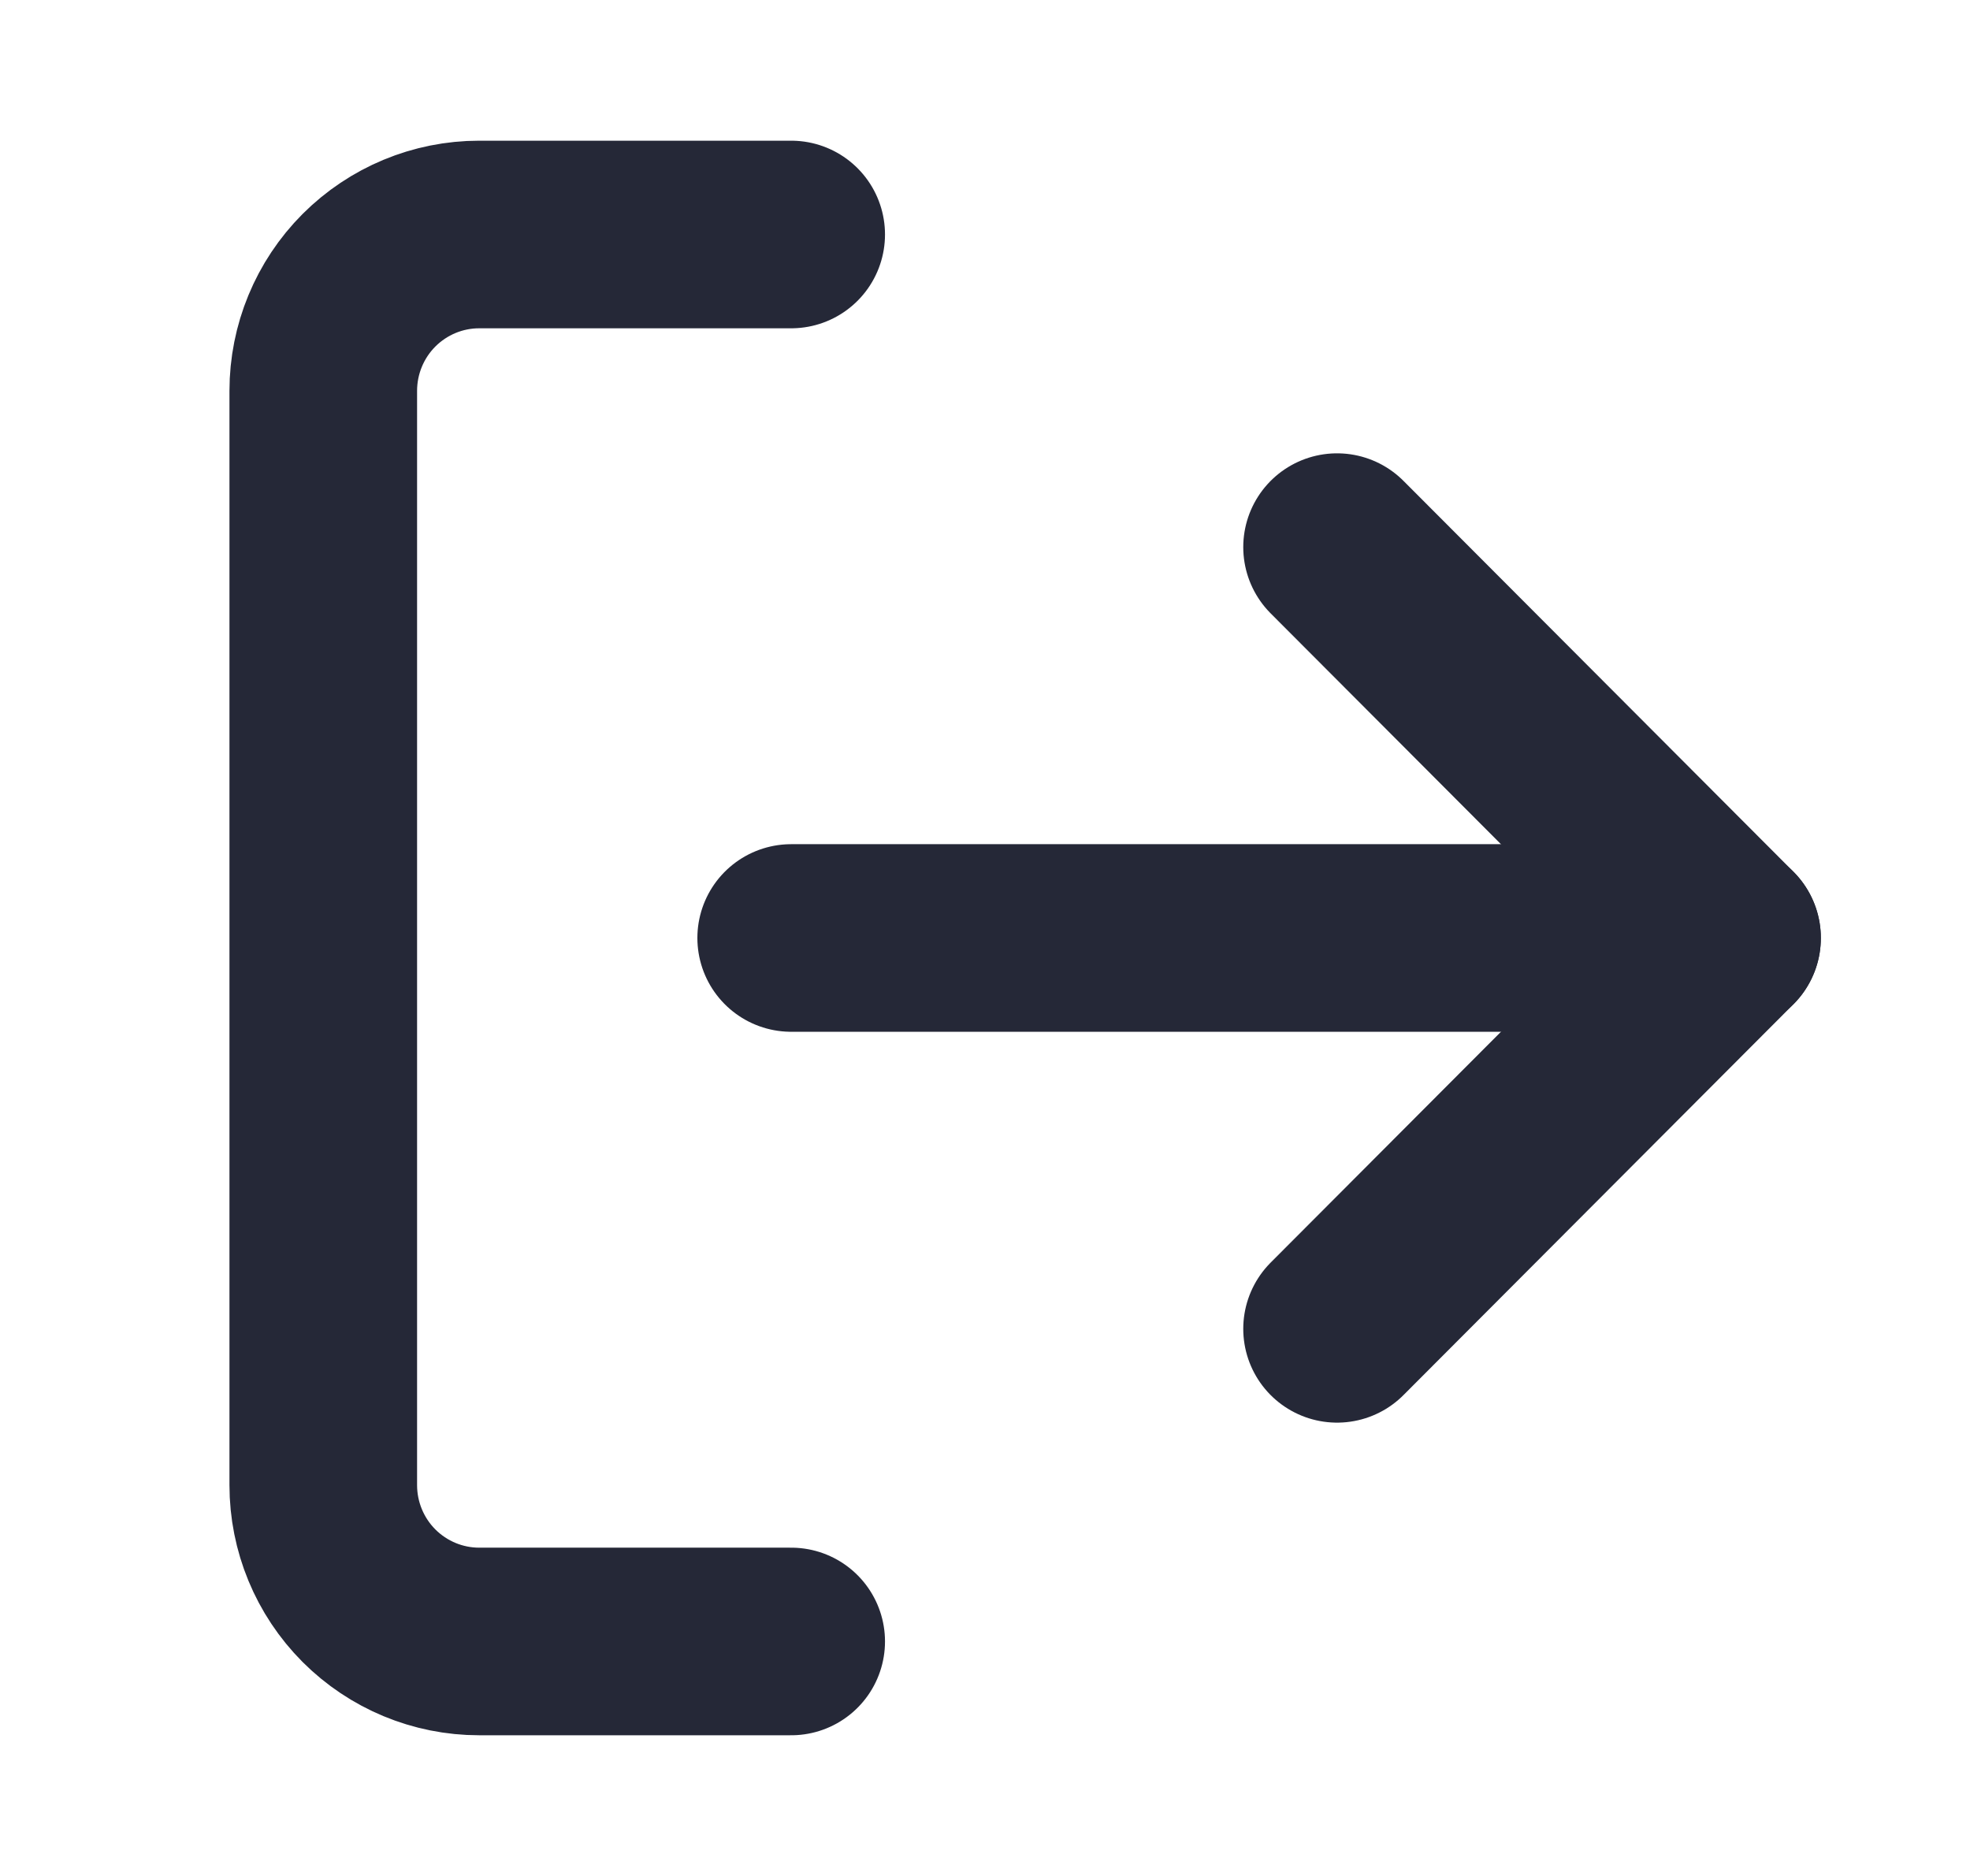 <svg width="21" height="20" viewBox="0 0 21 20" fill="none" xmlns="http://www.w3.org/2000/svg">
    <path d="M8.434 17.5H5.108C4.667 17.5 4.245 17.324 3.933 17.012C3.621 16.699 3.446 16.275 3.446 15.833V4.167C3.446 3.725 3.621 3.301 3.933 2.988C4.245 2.676 4.667 2.5 5.108 2.5H8.434" stroke="#252837" stroke-width="2" stroke-linecap="round" stroke-linejoin="round"/>
    <path d="M14.253 14.167L18.41 10L14.253 5.833" stroke="#252837" stroke-width="2" stroke-linecap="round" stroke-linejoin="round"/>
    <path d="M18.41 10H8.434" stroke="#252837" stroke-width="2" stroke-linecap="round" stroke-linejoin="round"/>
</svg>

